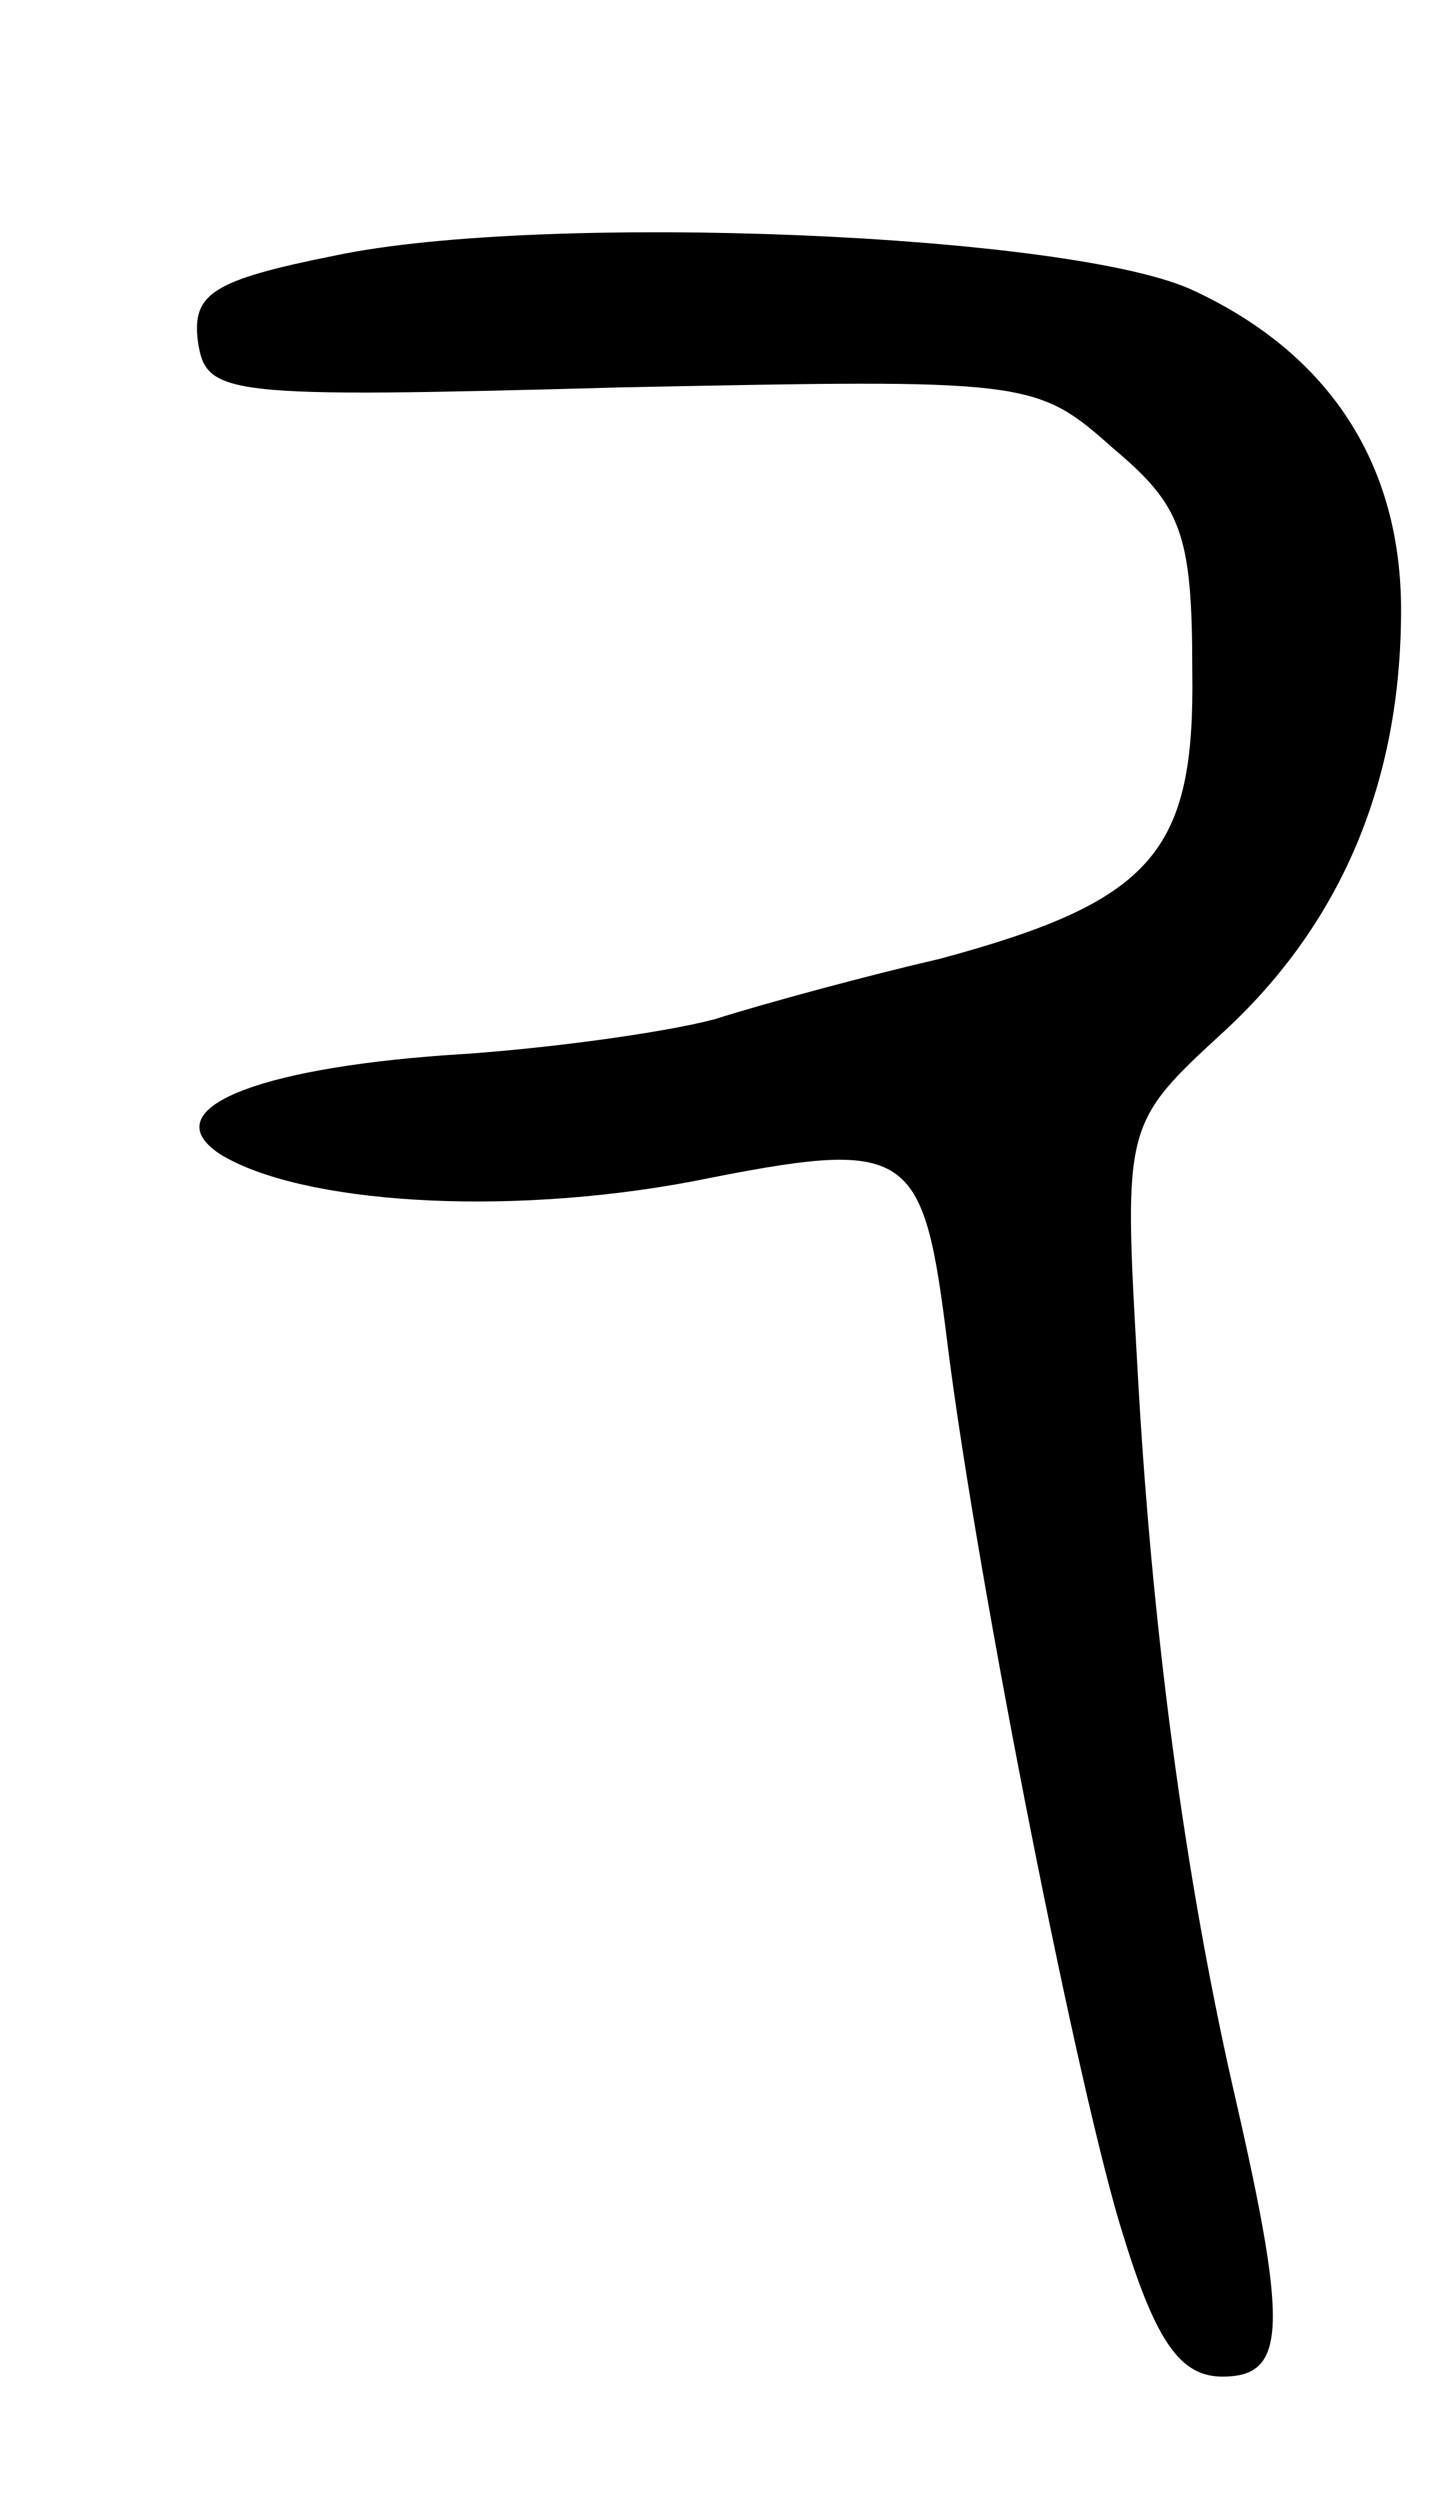 <svg version="1.0" xmlns="http://www.w3.org/2000/svg"
 width="53pt" height="91pt" viewBox="0 0 53 91"
 preserveAspectRatio="xMidYMid meet">
<g transform="translate(0,91) scale(0.1,-0.1)"
fill="#000000" stroke="none">
<path d="M122 817 c-45 -9 -52 -14 -50 -31 3 -20 8 -21 154 -17 148 3 151 3
179 -22 25 -21 29 -31 29 -81 1 -66 -14 -84 -92 -105 -26 -6 -63 -16 -82 -22
-19 -5 -63 -11 -97 -13 -71 -5 -107 -20 -83 -36 29 -18 103 -23 172 -10 80 16
84 13 93 -60 11 -87 48 -274 64 -324 12 -39 21 -51 36 -51 23 0 24 17 5 100
-19 82 -31 175 -36 268 -5 88 -5 88 32 122 42 39 64 90 64 153 0 53 -26 93
-75 116 -43 21 -237 29 -313 13z"/>
</g>
</svg>
